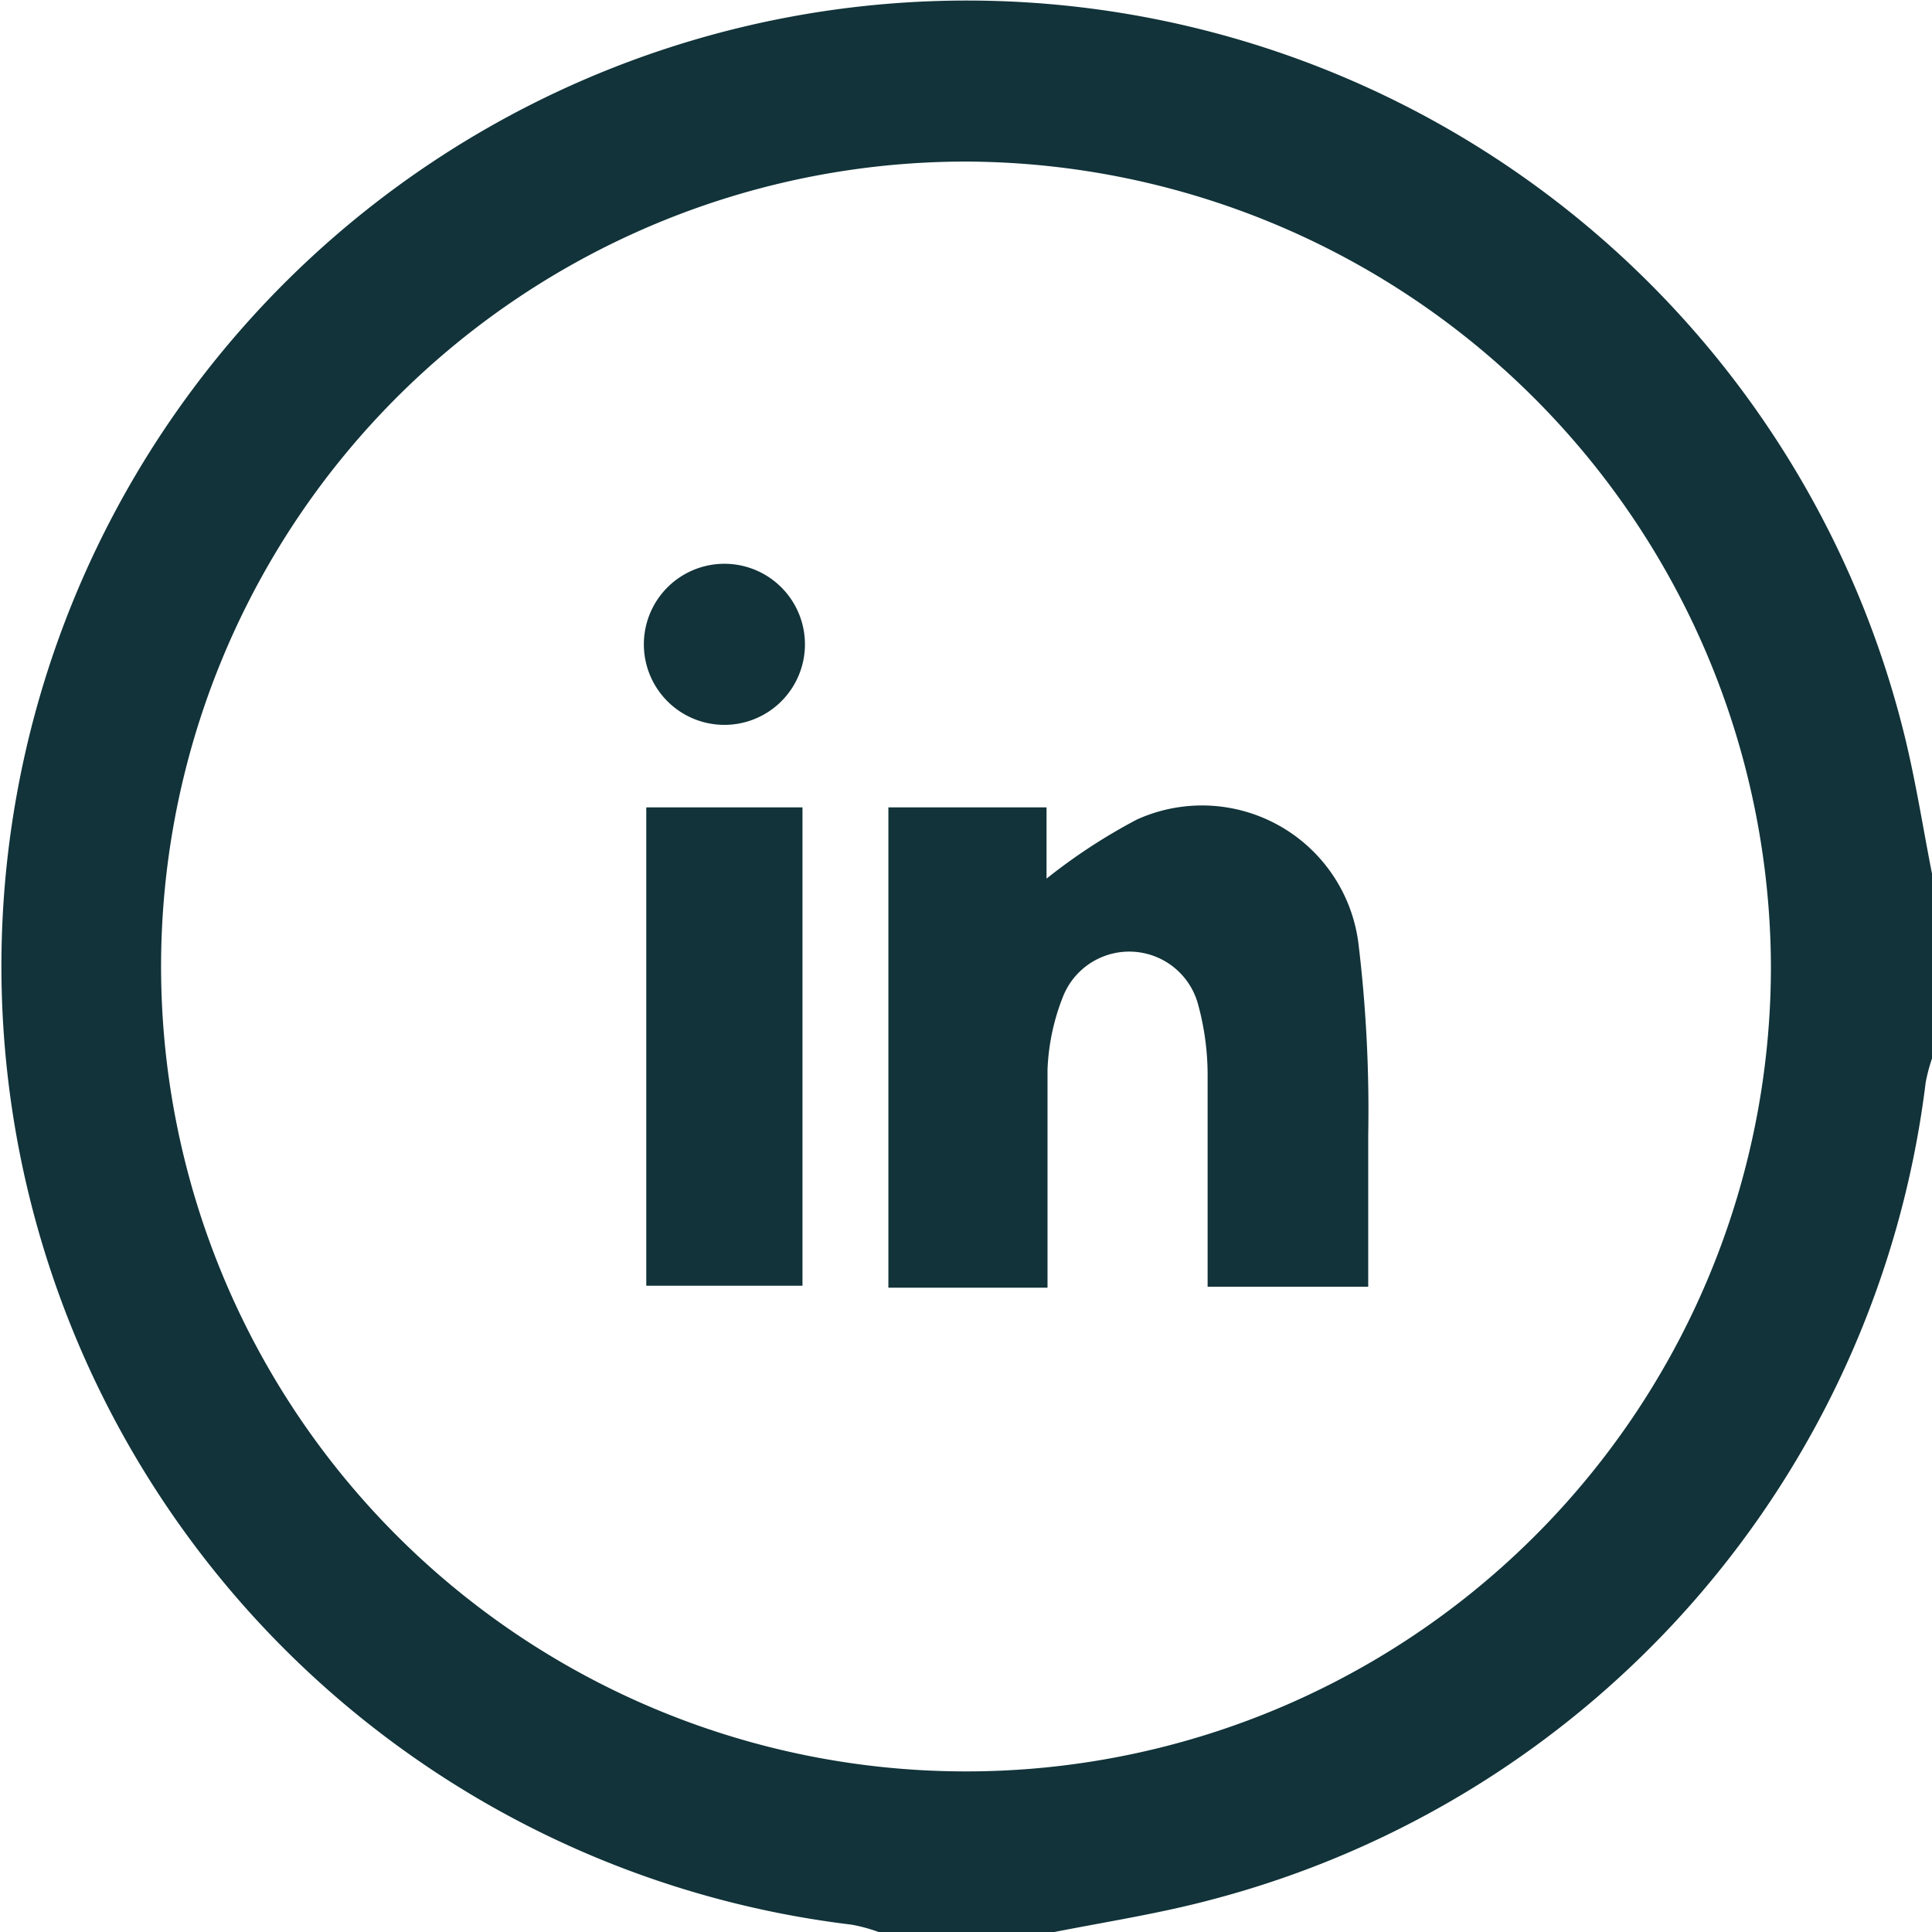 <svg xmlns="http://www.w3.org/2000/svg" viewBox="0 0 39.58 39.58"><defs><style>.cls-1{fill:#113339}</style></defs><g id="Capa_2" data-name="Capa 2"><g id="Capa_1-2" data-name="Capa 1"><path class="cls-1" d="M21.6 39.58H18a3.44 3.44 0 0 0-.55-.15A19.78 19.78 0 1 1 39 15c.25 1 .4 2 .6 3v3.63a3.44 3.44 0 0 0-.15.55 19.8 19.8 0 0 1-14.64 16.74c-1.05.28-2.14.45-3.21.66ZM19.79 3.31a16.49 16.49 0 1 0 16.49 16.45A16.55 16.55 0 0 0 19.79 3.31Z"/><path class="cls-1" d="M18.2 16.54h3.24V18a11.7 11.7 0 0 1 1.85-1.21 3.23 3.23 0 0 1 4.54 2.54 28.5 28.5 0 0 1 .2 3.93v3.1h-3.29v-4.34a5.47 5.47 0 0 0-.2-1.46 1.46 1.46 0 0 0-2.76-.15 4.52 4.52 0 0 0-.32 1.5v4.47H18.2ZM13.24 16.54h3.2v9.8h-3.2ZM14.84 14.85a1.65 1.65 0 1 1 1.65-1.61 1.65 1.65 0 0 1-1.65 1.61Z"/></g></g></svg>